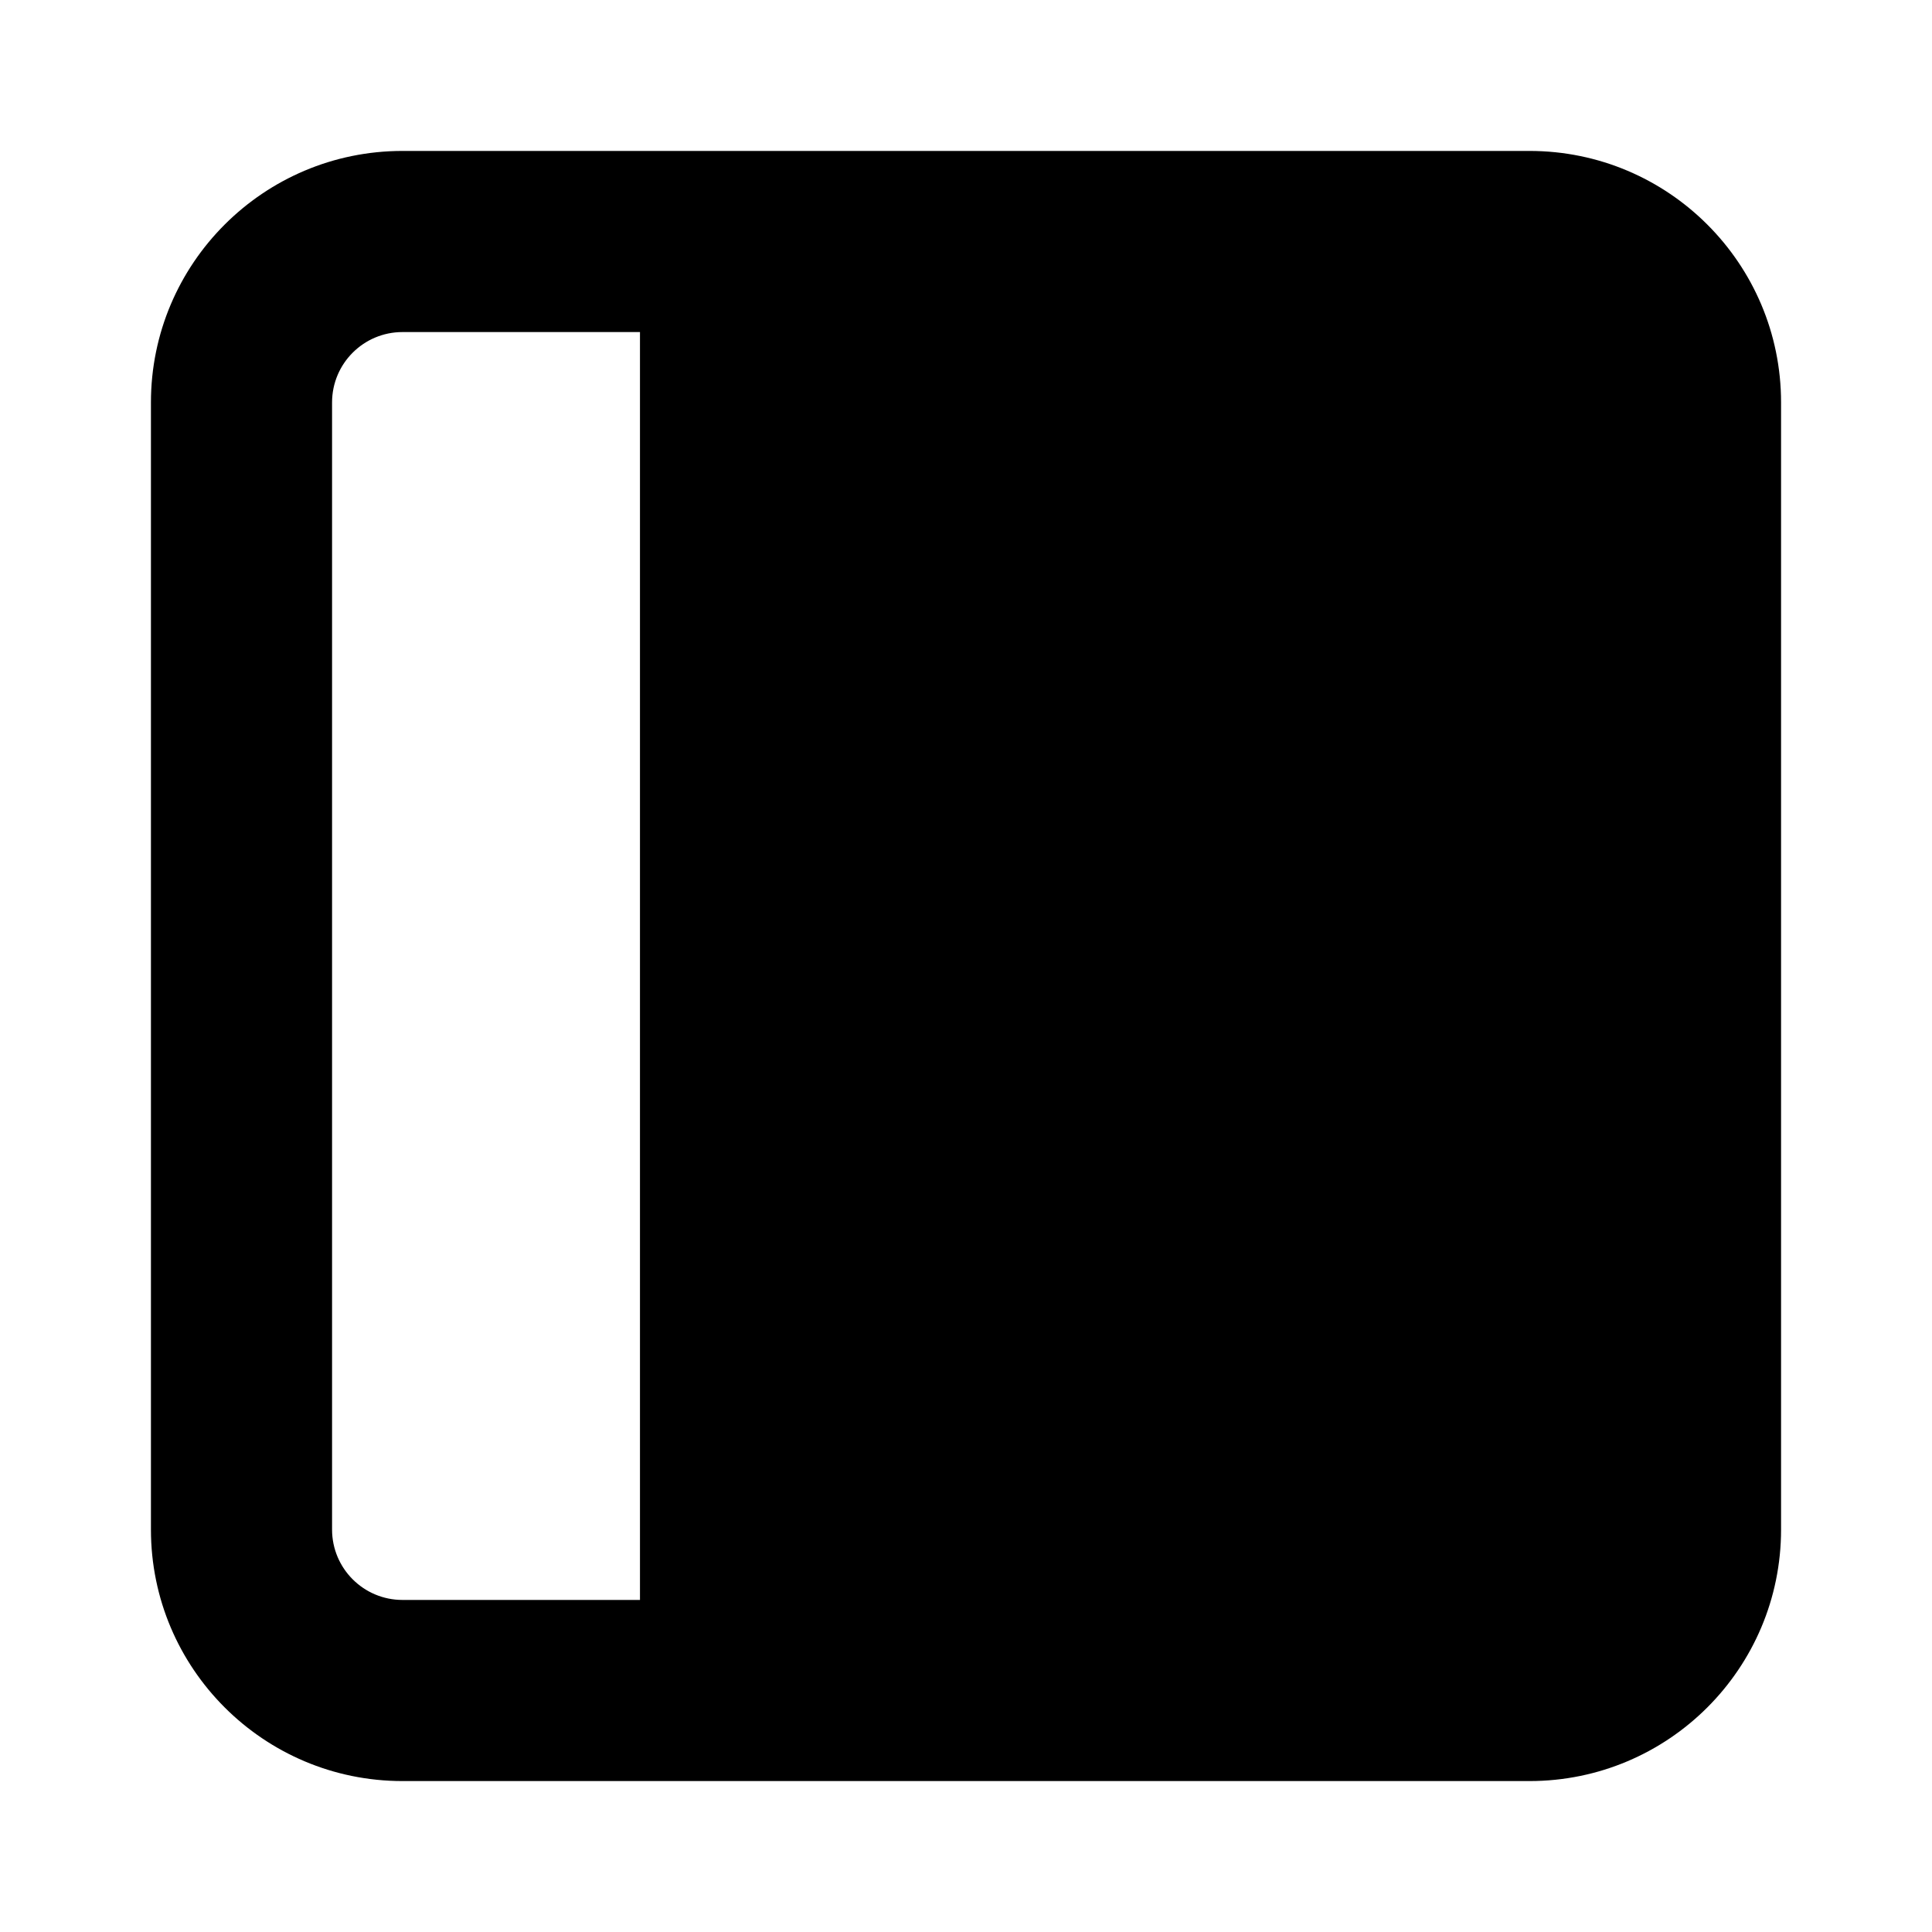 <svg viewbox="0 0 16 16" width="16" height="16" fill="black" xmlns="http://www.w3.org/2000/svg">
 <g transform="translate(1.25, 1.25)">
  <path d="M2.083 0C0.933 0 0 0.933 0 2.083L0 11.417C0 12.567 0.933 13.5 2.083 13.5L11.417 13.5C12.567 13.5 13.5 12.567 13.5 11.417L13.5 2.083C13.5 0.933 12.567 0 11.417 0L2.083 0ZM1.5 2.083C1.5 1.761 1.761 1.5 2.083 1.5L4.05 1.5L4.05 12L2.083 12C1.761 12 1.5 11.739 1.5 11.417L1.5 2.083ZM5.45 12L11.417 12C11.739 12 12 11.739 12 11.417L12 2.083C12 1.761 11.739 1.5 11.417 1.5L5.45 1.5L5.45 12Z" fill-rule="EVENODD"></path>
 </g>
</svg>